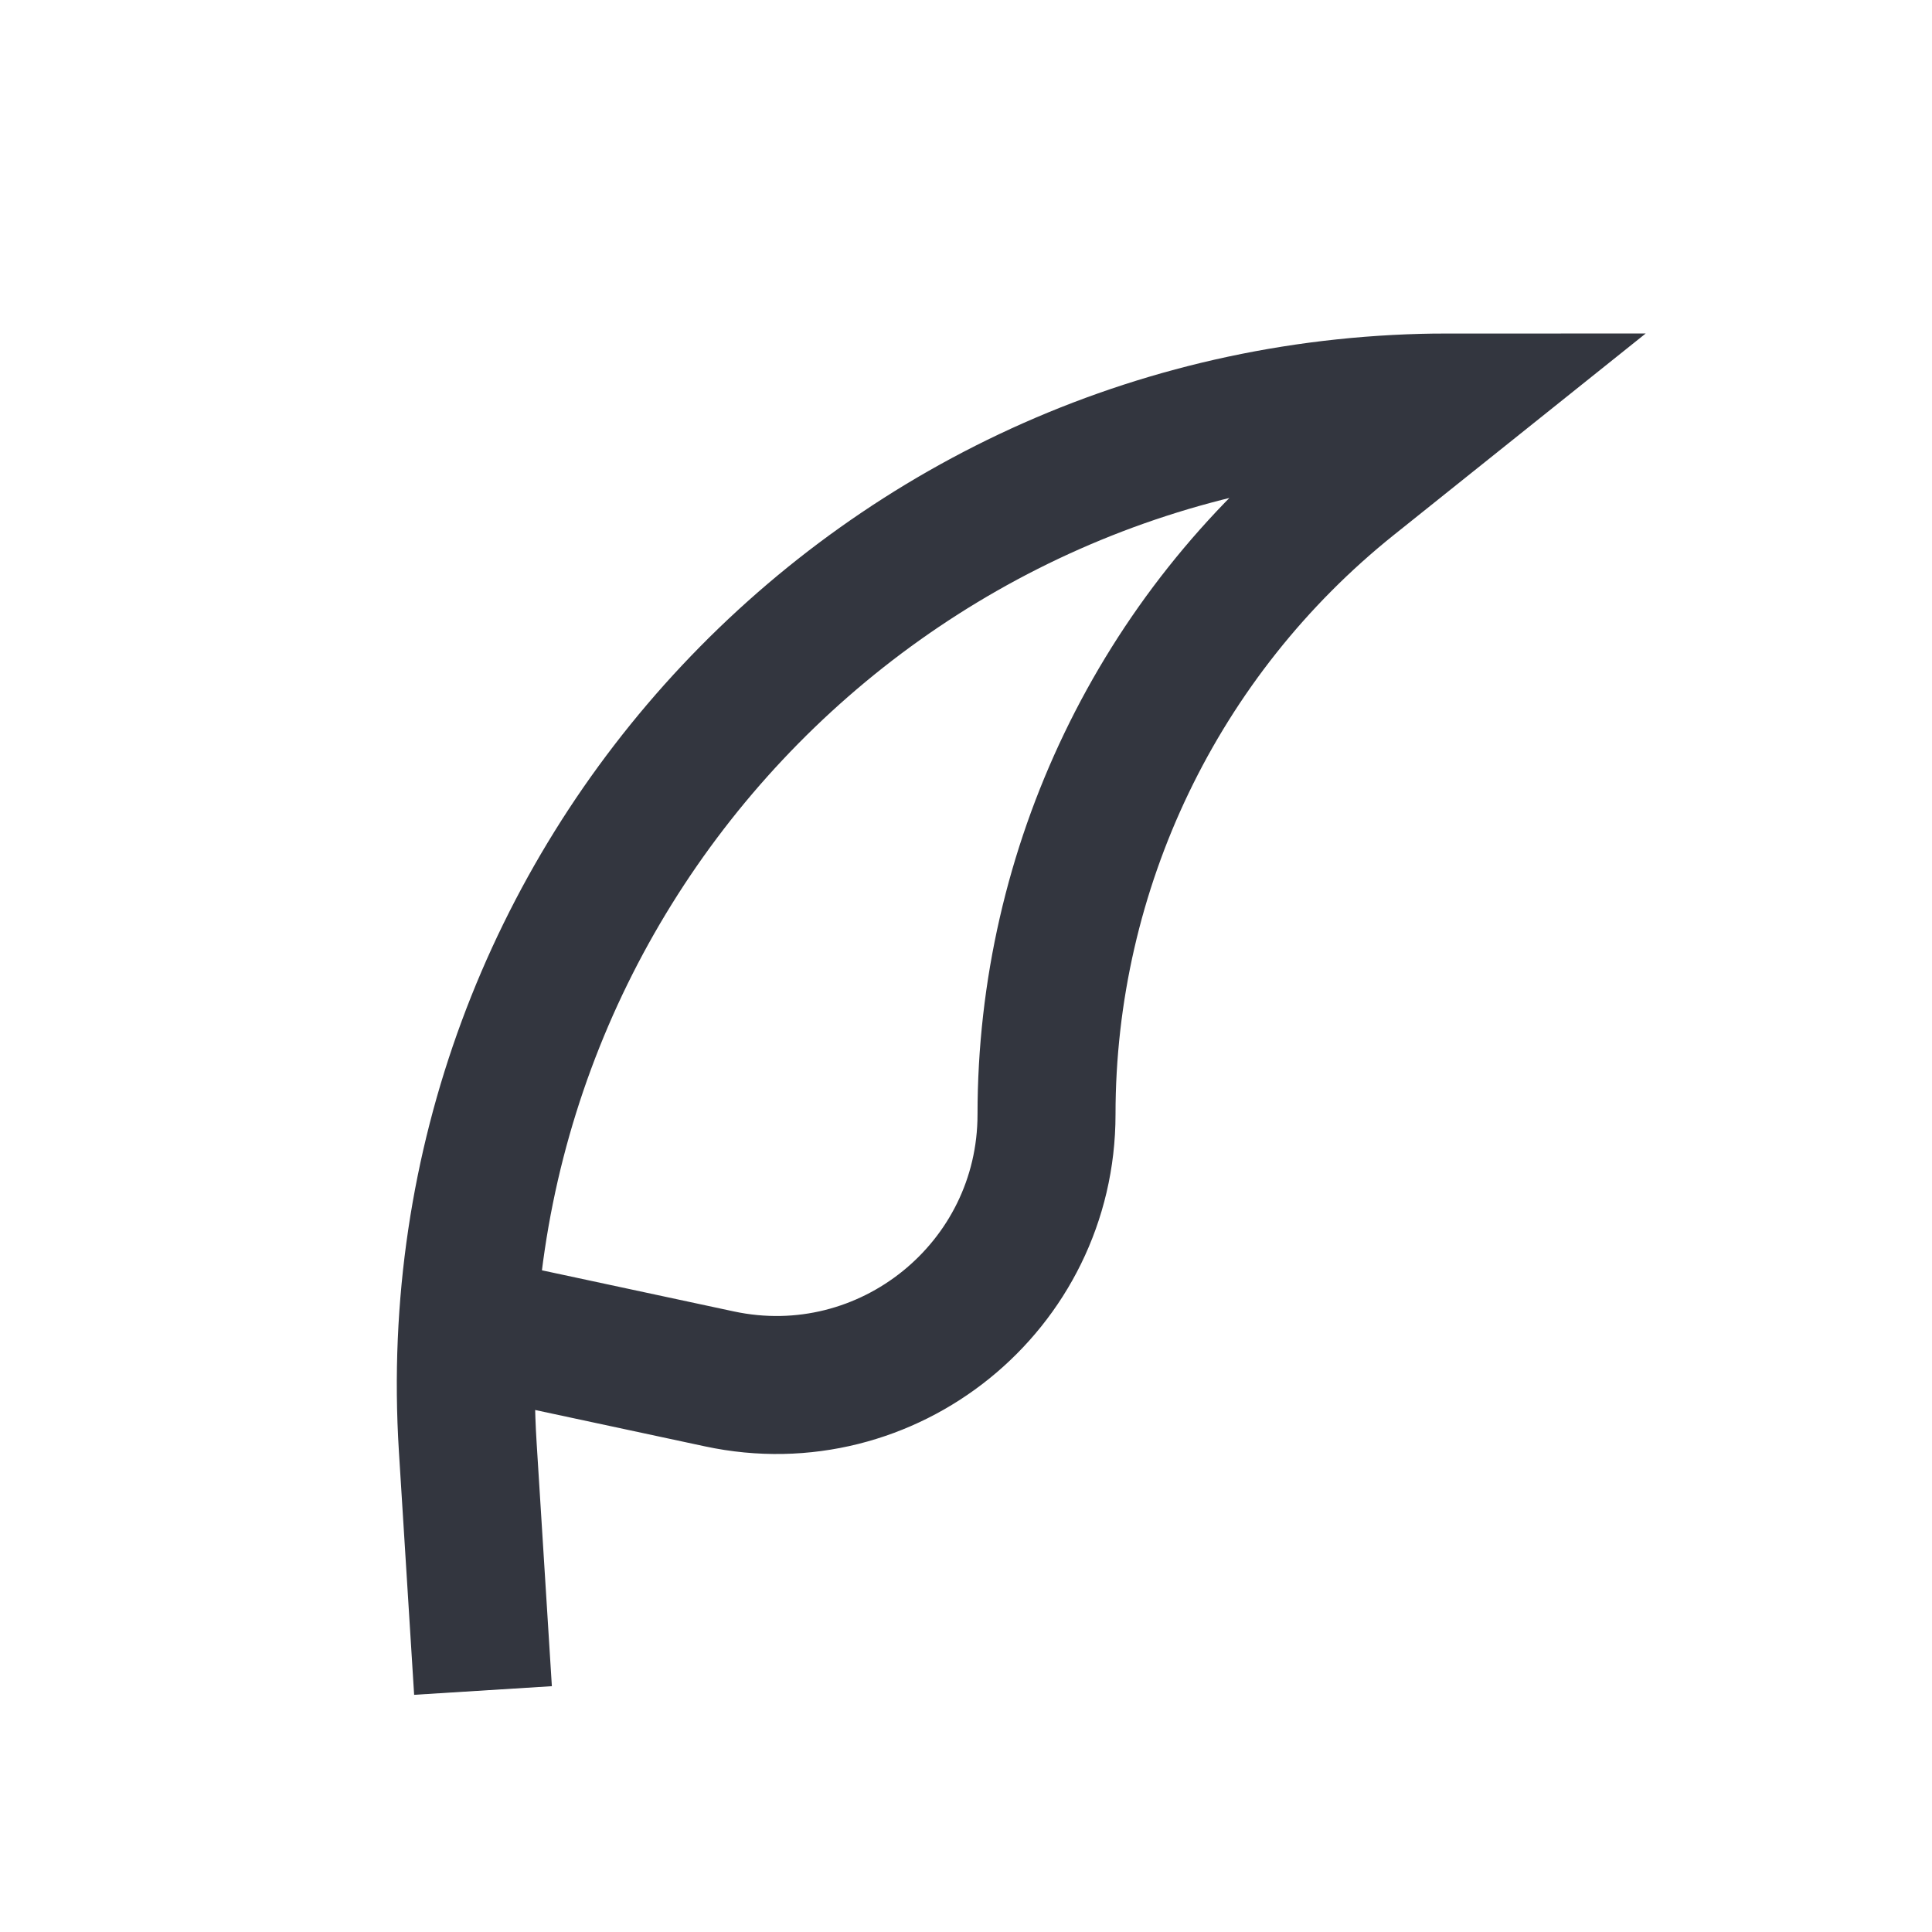 <svg width="28" height="28" viewBox="0 0 28 28" fill="none" xmlns="http://www.w3.org/2000/svg">
<path d="M7 24.5L6.779 20.97C6.267 12.768 12.781 5.833 21 5.833V5.833L19.58 6.969C16.79 9.201 15.167 12.579 15.167 16.151V16.151C15.167 18.647 12.866 20.507 10.426 19.984L7 19.25" stroke="#33363F" stroke-width="2"/>
</svg>
